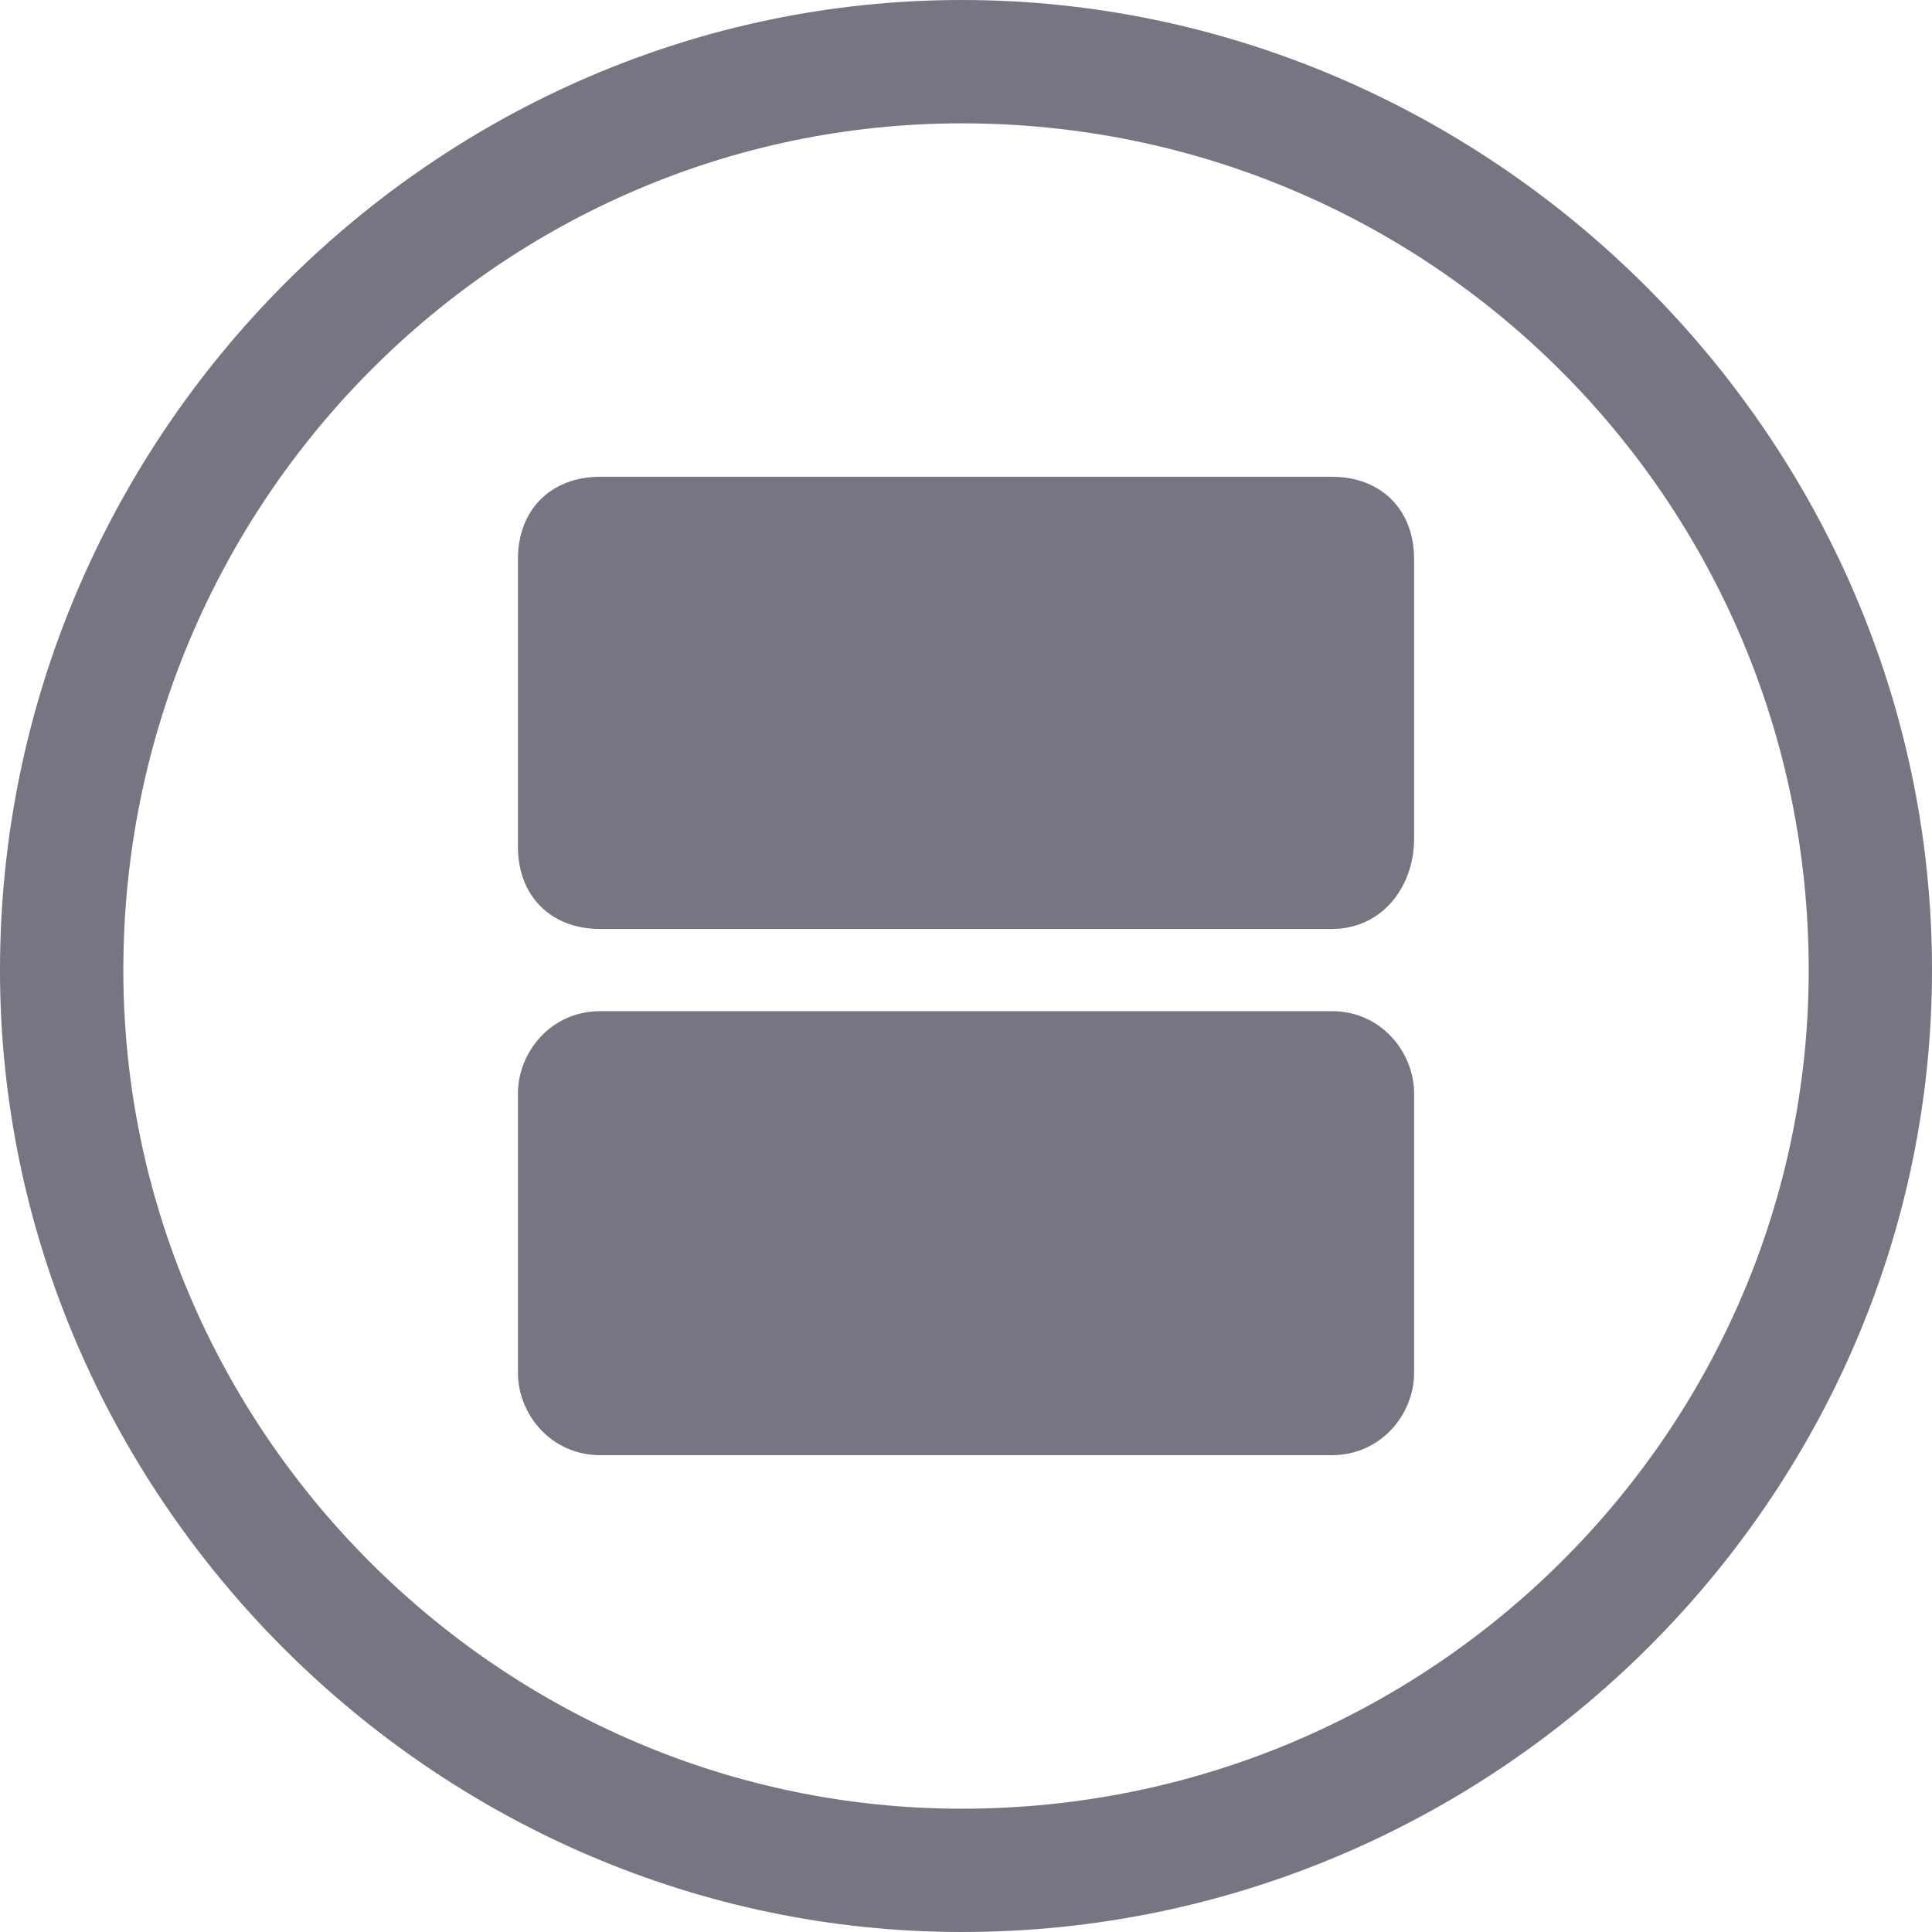 <?xml version="1.0" encoding="utf-8"?>
<!-- Generated by IcoMoon.io -->
<!DOCTYPE svg PUBLIC "-//W3C//DTD SVG 1.1//EN" "http://www.w3.org/Graphics/SVG/1.1/DTD/svg11.dtd">
<svg version="1.1" xmlns="http://www.w3.org/2000/svg" xmlns:xlink="http://www.w3.org/1999/xlink" width="32" height="32" viewBox="0 0 32 32">
<path fill="#777582" d="M15.932 32c-8.715 0-15.932-7.217-15.932-15.932 0-8.851 7.217-16.068 15.932-16.068s16.068 7.217 16.068 16.068c0 8.715-7.217 15.932-16.068 15.932zM15.932 2.043c-7.626 0-13.889 6.264-13.889 14.026 0 7.626 6.264 13.889 13.889 13.889 7.762 0 14.026-6.264 14.026-13.889 0-7.762-6.264-14.026-14.026-14.026z"></path>
<path fill="#777582" d="M22.060 15.387h-12.119c-0.817 0-1.362-0.545-1.362-1.362v-4.766c0-0.817 0.545-1.362 1.362-1.362h12.119c0.817 0 1.362 0.545 1.362 1.362v4.63c0 0.817-0.545 1.498-1.362 1.498z"></path>
<path fill="#777582" d="M22.060 24.102h-12.119c-0.817 0-1.362-0.681-1.362-1.362v-4.63c0-0.681 0.545-1.362 1.362-1.362h12.119c0.817 0 1.362 0.681 1.362 1.362v4.63c0 0.681-0.545 1.362-1.362 1.362z"></path>
</svg>
